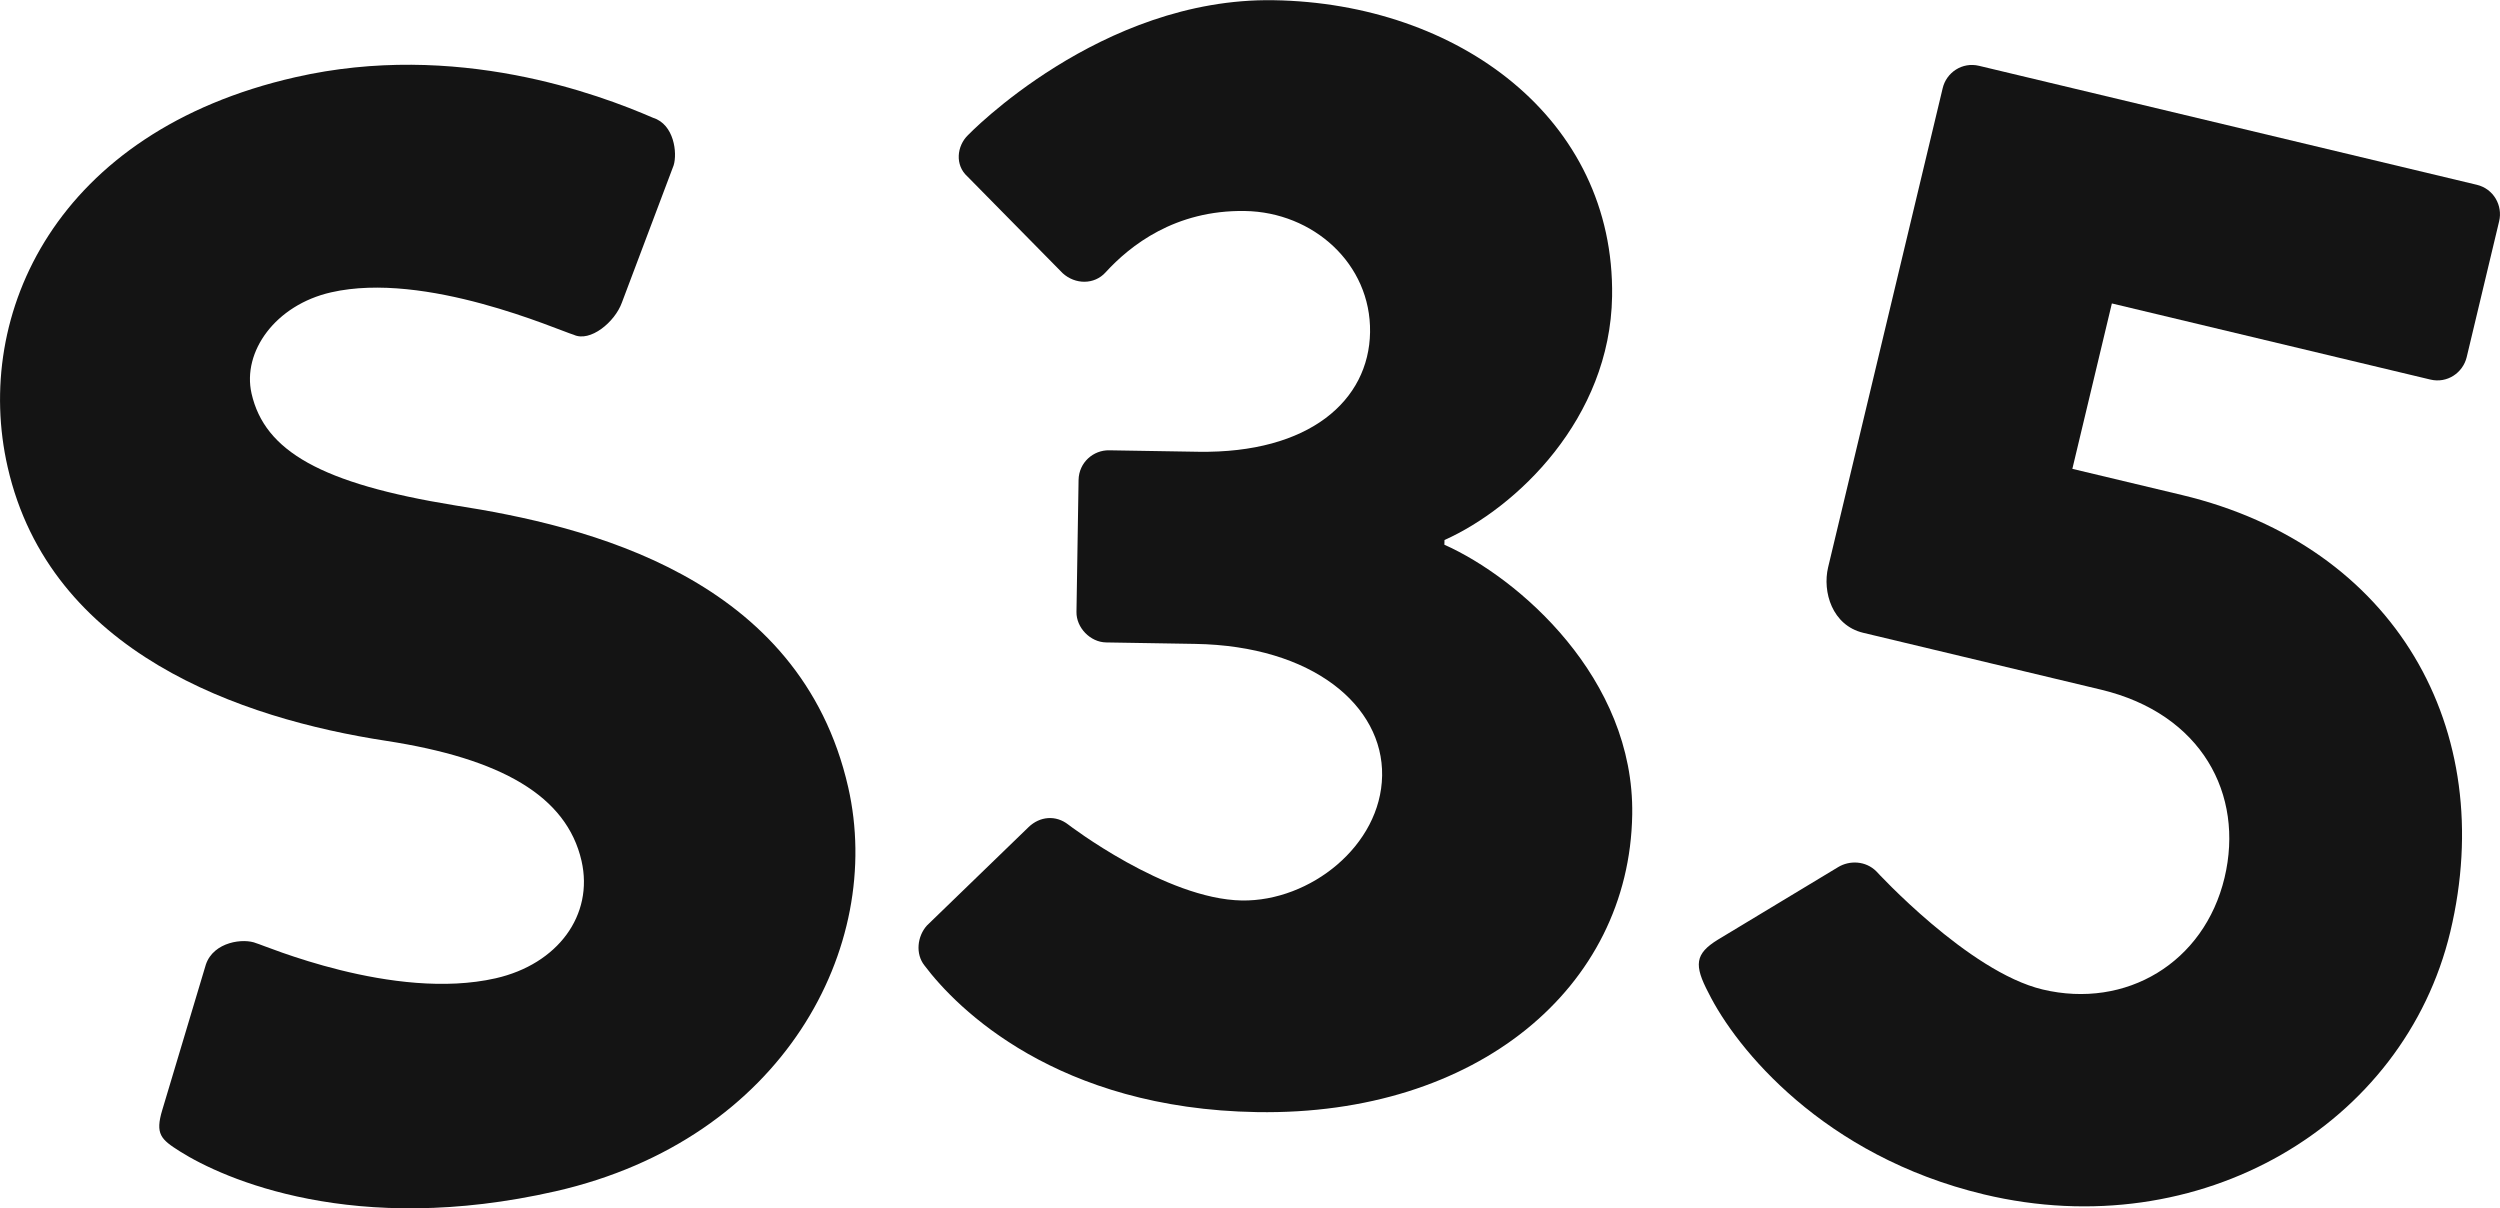 <?xml version="1.0" encoding="utf-8"?>
<!-- Generator: Adobe Illustrator 24.1.0, SVG Export Plug-In . SVG Version: 6.00 Build 0)  -->
<svg version="1.1" id="Layer_1" xmlns="http://www.w3.org/2000/svg" xmlns:xlink="http://www.w3.org/1999/xlink" x="0px" y="0px"
	 viewBox="0 0 238.51 115.27" style="enable-background:new 0 0 238.51 115.27;" xml:space="preserve">
<style type="text/css">
	.st0{fill:#141414;}
</style>
<g>
	<path class="st0" d="M15.49,105.87l4.15-13.85c0.74-2.19,3.62-2.54,4.82-2.03c0.66,0.16,13.09,5.56,22.84,3.34
		c5.91-1.35,9.36-6.02,8.18-11.2c-1.42-6.2-7.67-9.76-18.63-11.45C22.99,68.56,4.77,62.3,0.73,44.56
		C-2.61,29.93,5.4,12.55,28.16,7.37C43.53,3.86,57.14,9,62.31,11.24c2.01,0.63,2.32,3.36,1.96,4.53l-4.94,13.1
		c-0.67,1.86-3.02,3.8-4.59,3.07c-1.5-0.44-14.14-6.11-23.15-4.05c-5.32,1.21-8.5,5.67-7.59,9.66c1.25,5.47,6.62,8.59,19.38,10.66
		c12.58,1.95,32.96,6.79,37.54,26.89c3.47,15.22-6.18,33.59-27.91,38.55c-19.21,4.38-31.67-1.17-35.84-3.8
		C15.35,108.7,14.78,108.21,15.49,105.87z"/>
	<path class="st0" d="M88.43,88.3l9.7-9.39c1.08-1.04,2.6-1.17,3.79-0.24c0,0,9.28,7.12,16.56,7.24c6.52,0.1,13.27-5.24,13.38-11.91
		s-6.62-12.39-17.84-12.57l-8.49-0.14c-1.51-0.02-2.86-1.41-2.83-2.92l0.2-12.58c0.03-1.67,1.41-2.86,2.92-2.83l8.49,0.14
		c10.61,0.17,16.3-4.89,16.4-11.41c0.1-6.52-5.43-11.46-11.94-11.56c-6.67-0.11-10.97,3.31-13.29,5.85c-1.08,1.2-2.9,1.17-4.09,0.09
		l-9.1-9.24c-1.2-1.08-1.01-2.9,0.06-3.94c0,0,12.64-13.14,29.16-12.87c17.58,0.28,32.56,11.29,32.29,28.26
		c-0.19,11.67-9.12,20.16-15.99,23.24l-0.01,0.45c7.07,3.15,18.14,12.72,17.92,25.76c-0.27,16.52-14.86,28.71-35.78,28.37
		c-19.09-0.31-28.64-9.86-31.75-14C87.33,91.01,87.5,89.34,88.43,88.3z"/>
	<path class="st0" d="M163.89,89.65l11.47-6.92c1.1-0.67,2.64-0.61,3.65,0.4c0,0,8.78,9.58,15.86,11.27
		c7.96,1.9,15.42-2.55,17.36-10.66c1.9-7.96-2.19-15.64-11.77-17.94l-22.71-5.43c-2.95-0.71-3.9-3.9-3.34-6.25l10.93-45.71
		c0.35-1.48,1.85-2.52,3.47-2.13l47.49,11.35c1.62,0.39,2.48,2,2.13,3.47l-3.1,12.98c-0.36,1.48-1.85,2.52-3.47,2.13l-30.38-7.26
		l-3.77,15.78l10.47,2.5c20.35,4.87,30.2,22.34,25.59,41.66c-4.41,18.43-23.85,30-44.5,25.06c-15.33-3.67-23.64-13.92-26.27-19.22
		C161.6,92.07,161.7,91,163.89,89.65z"/>
</g>
<g>
</g>
<g>
</g>
<g>
</g>
<g>
</g>
<g>
</g>
<g>
</g>
</svg>
